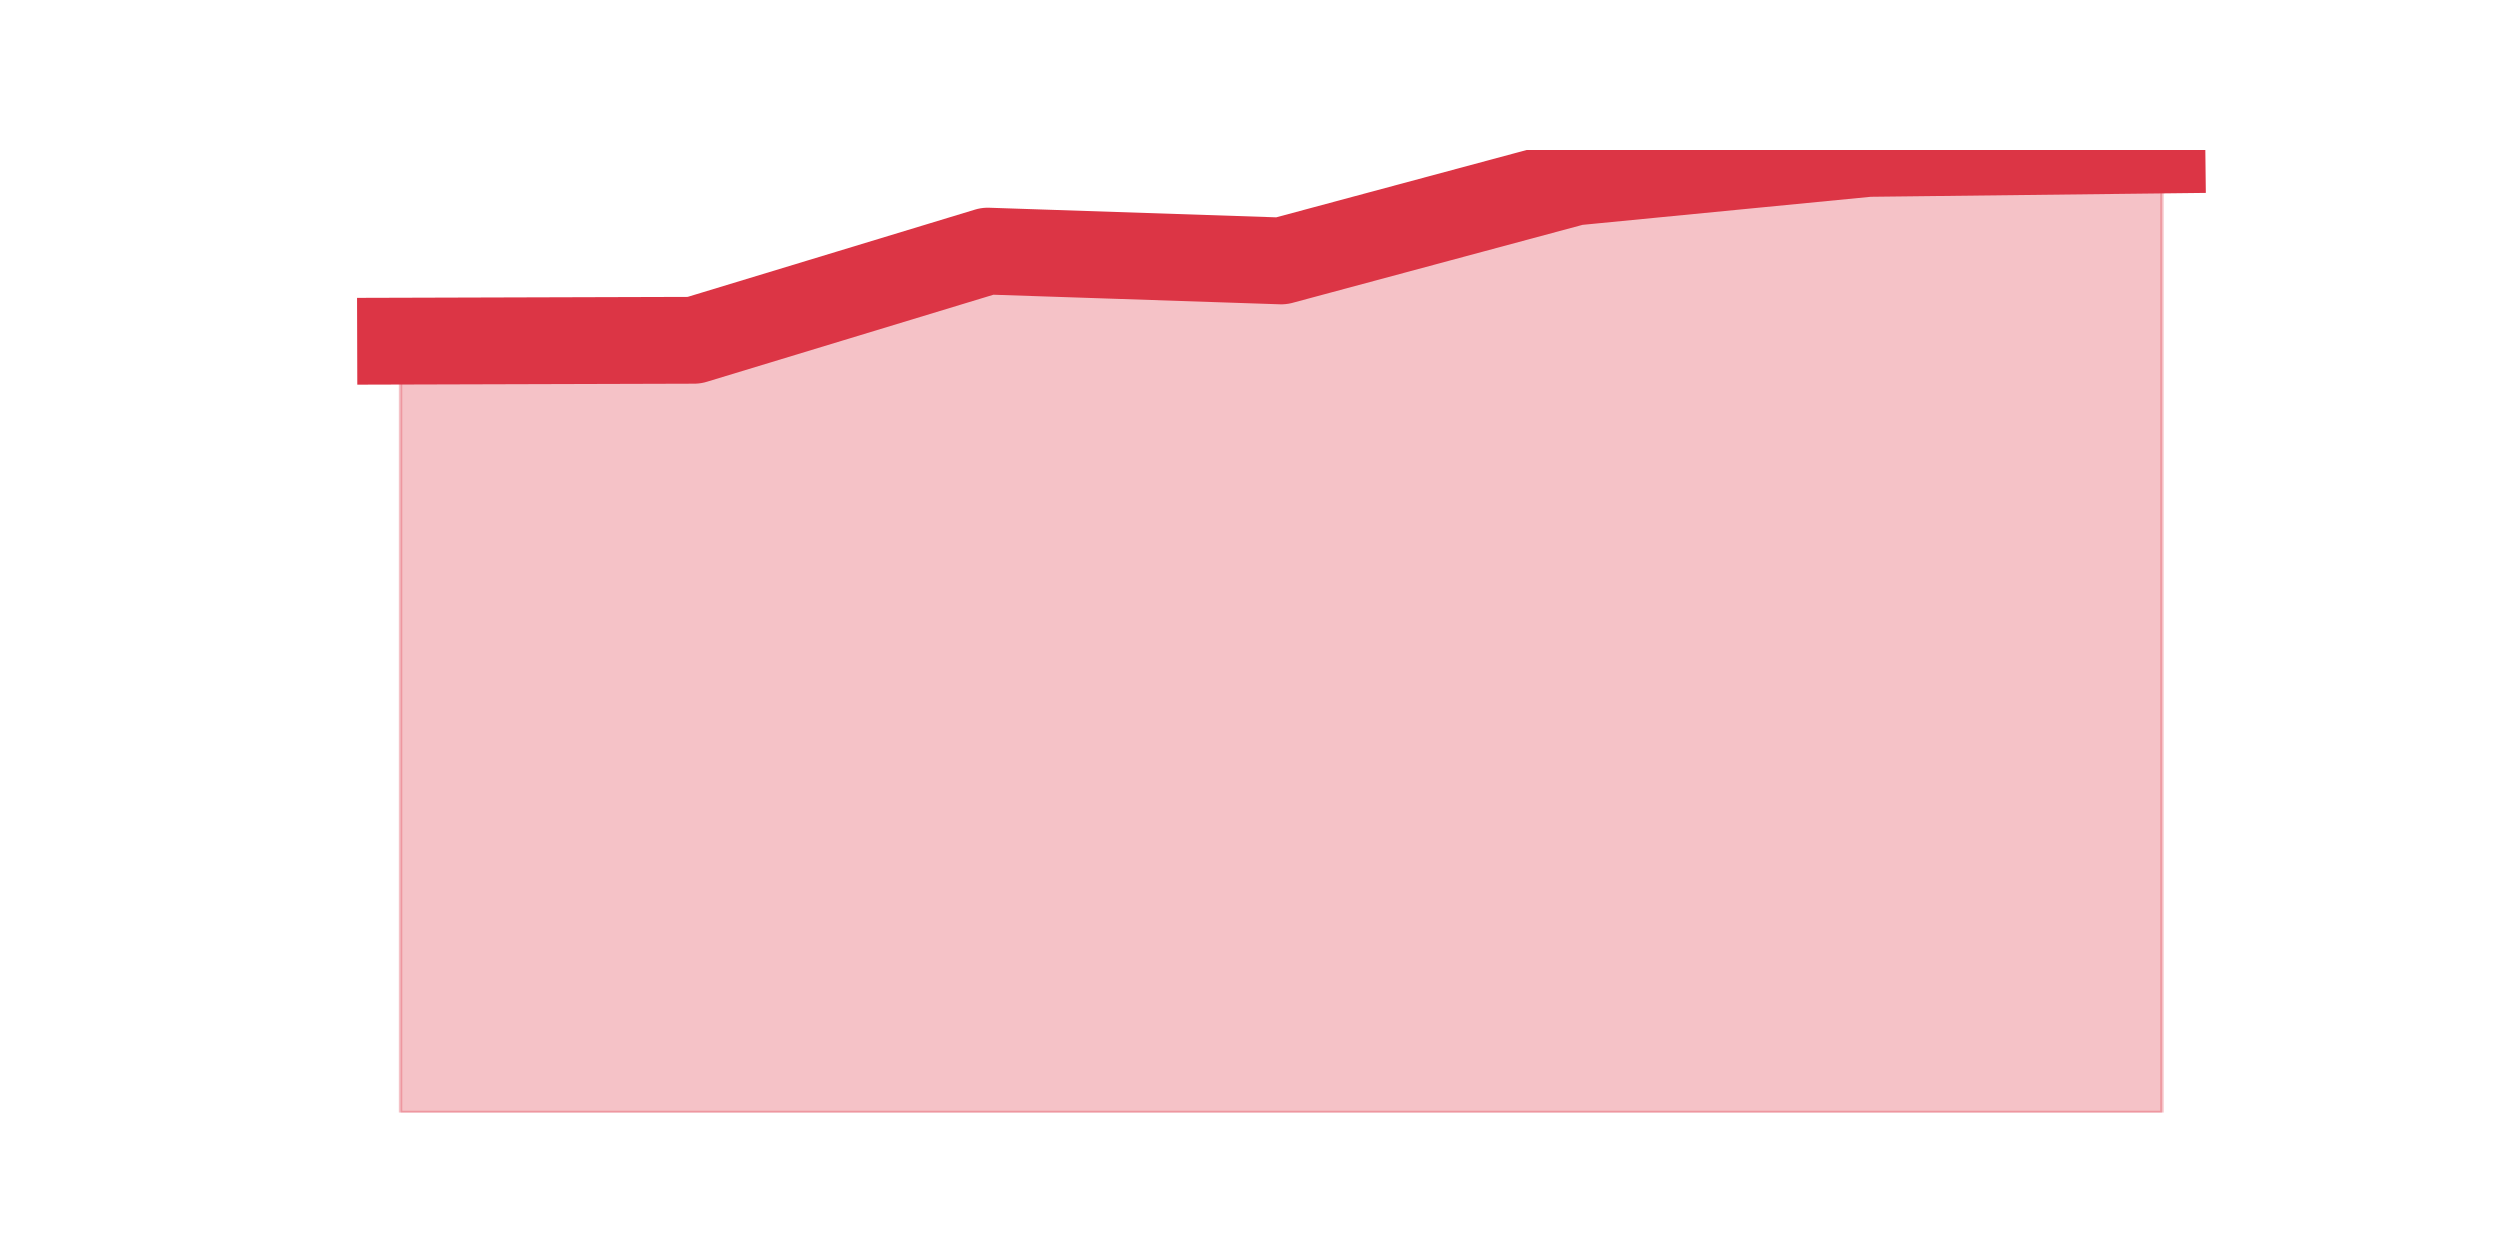 <?xml version="1.0" encoding="utf-8" standalone="no"?>
<!DOCTYPE svg PUBLIC "-//W3C//DTD SVG 1.1//EN"
  "http://www.w3.org/Graphics/SVG/1.1/DTD/svg11.dtd">
<!-- Created with matplotlib (https://matplotlib.org/) -->
<svg height="360pt" version="1.1" viewBox="0 0 720 360" width="720pt" xmlns="http://www.w3.org/2000/svg" xmlns:xlink="http://www.w3.org/1999/xlink">
 <defs>
  <style type="text/css">*{stroke-linecap:butt;stroke-linejoin:round;}</style>
 </defs>
 <g id="figure_1">
  <g id="patch_1">
   <path d="M 0 360 
L 720 360 
L 720 0 
L 0 0 
z
" style="fill:none;"/>
  </g>
  <g id="axes_1">
   <g id="matplotlib.axis_1"/>
   <g id="matplotlib.axis_2"/>
   <g id="PolyCollection_1">
    <defs>
     <path d="M 115.364 -261.753 
L 115.364 -39.6 
L 199.909 -39.6 
L 284.455 -39.6 
L 369 -39.6 
L 453.545 -39.6 
L 538.091 -39.6 
L 622.636 -39.6 
L 622.636 -316.8 
L 622.636 -316.8 
L 538.091 -315.817 
L 453.545 -307.585 
L 369 -284.853 
L 284.455 -287.679 
L 199.909 -261.999 
L 115.364 -261.753 
z
" id="m7def1f7969" style="stroke:#dc3545;stroke-opacity:0.3;"/>
    </defs>
    <g clip-path="url(#p81a24bce46)">
     <use style="fill:#dc3545;fill-opacity:0.3;stroke:#dc3545;stroke-opacity:0.3;" x="0" xlink:href="#m7def1f7969" y="360"/>
    </g>
   </g>
   <g id="line2d_1">
    <path clip-path="url(#p81a24bce46)" d="M 115.364 98.247 
L 199.909 98.001 
L 284.455 72.321 
L 369 75.147 
L 453.545 52.415 
L 538.091 44.183 
L 622.636 43.2 
" style="fill:none;stroke:#dc3545;stroke-linecap:square;stroke-width:25;"/>
   </g>
  </g>
 </g>
 <defs>
  <clipPath id="p81a24bce46">
   <rect height="277.2" width="558" x="90" y="43.2"/>
  </clipPath>
 </defs>
</svg>
